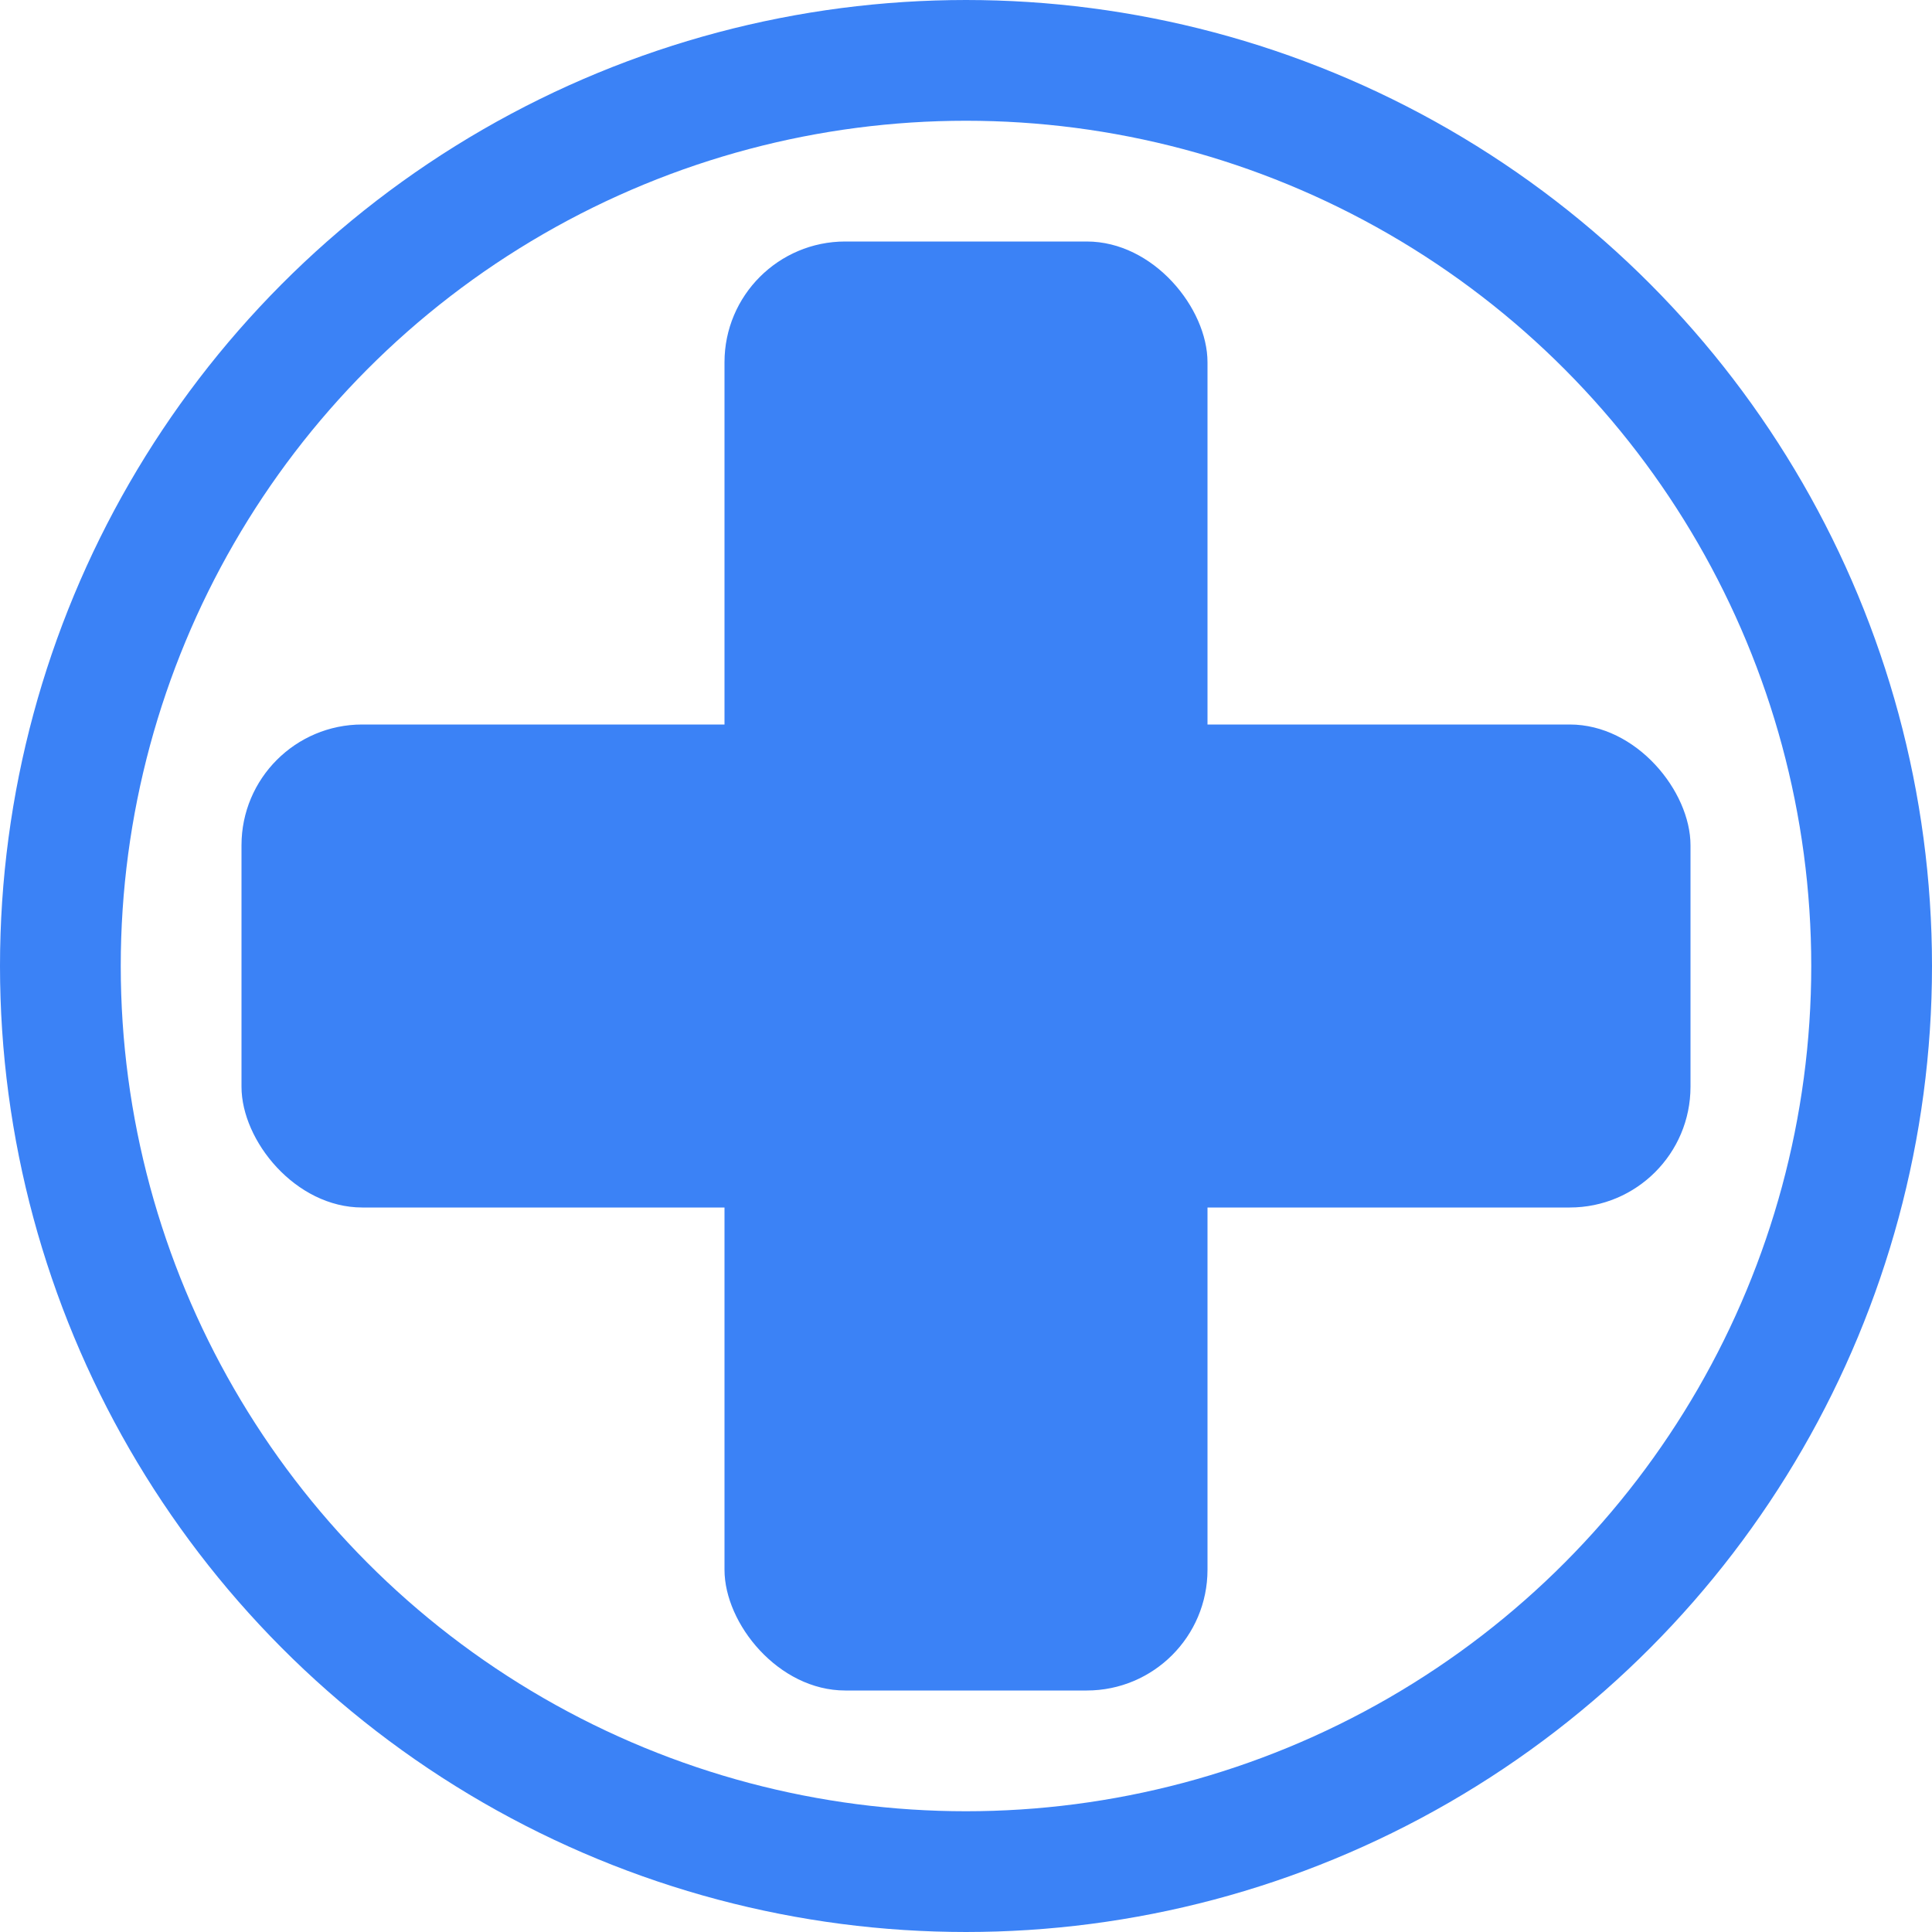 <svg width="32" height="32" viewBox="0 0 32 32" fill="none" xmlns="http://www.w3.org/2000/svg">
  <rect x="12" y="4" width="8" height="24" fill="#3B82F6" rx="2"/>
  <rect x="4" y="12" width="24" height="8" fill="#3B82F6" rx="2"/>
  <circle cx="16" cy="16" r="15" stroke="#3B82F6" stroke-width="2" fill="none"/>
</svg>